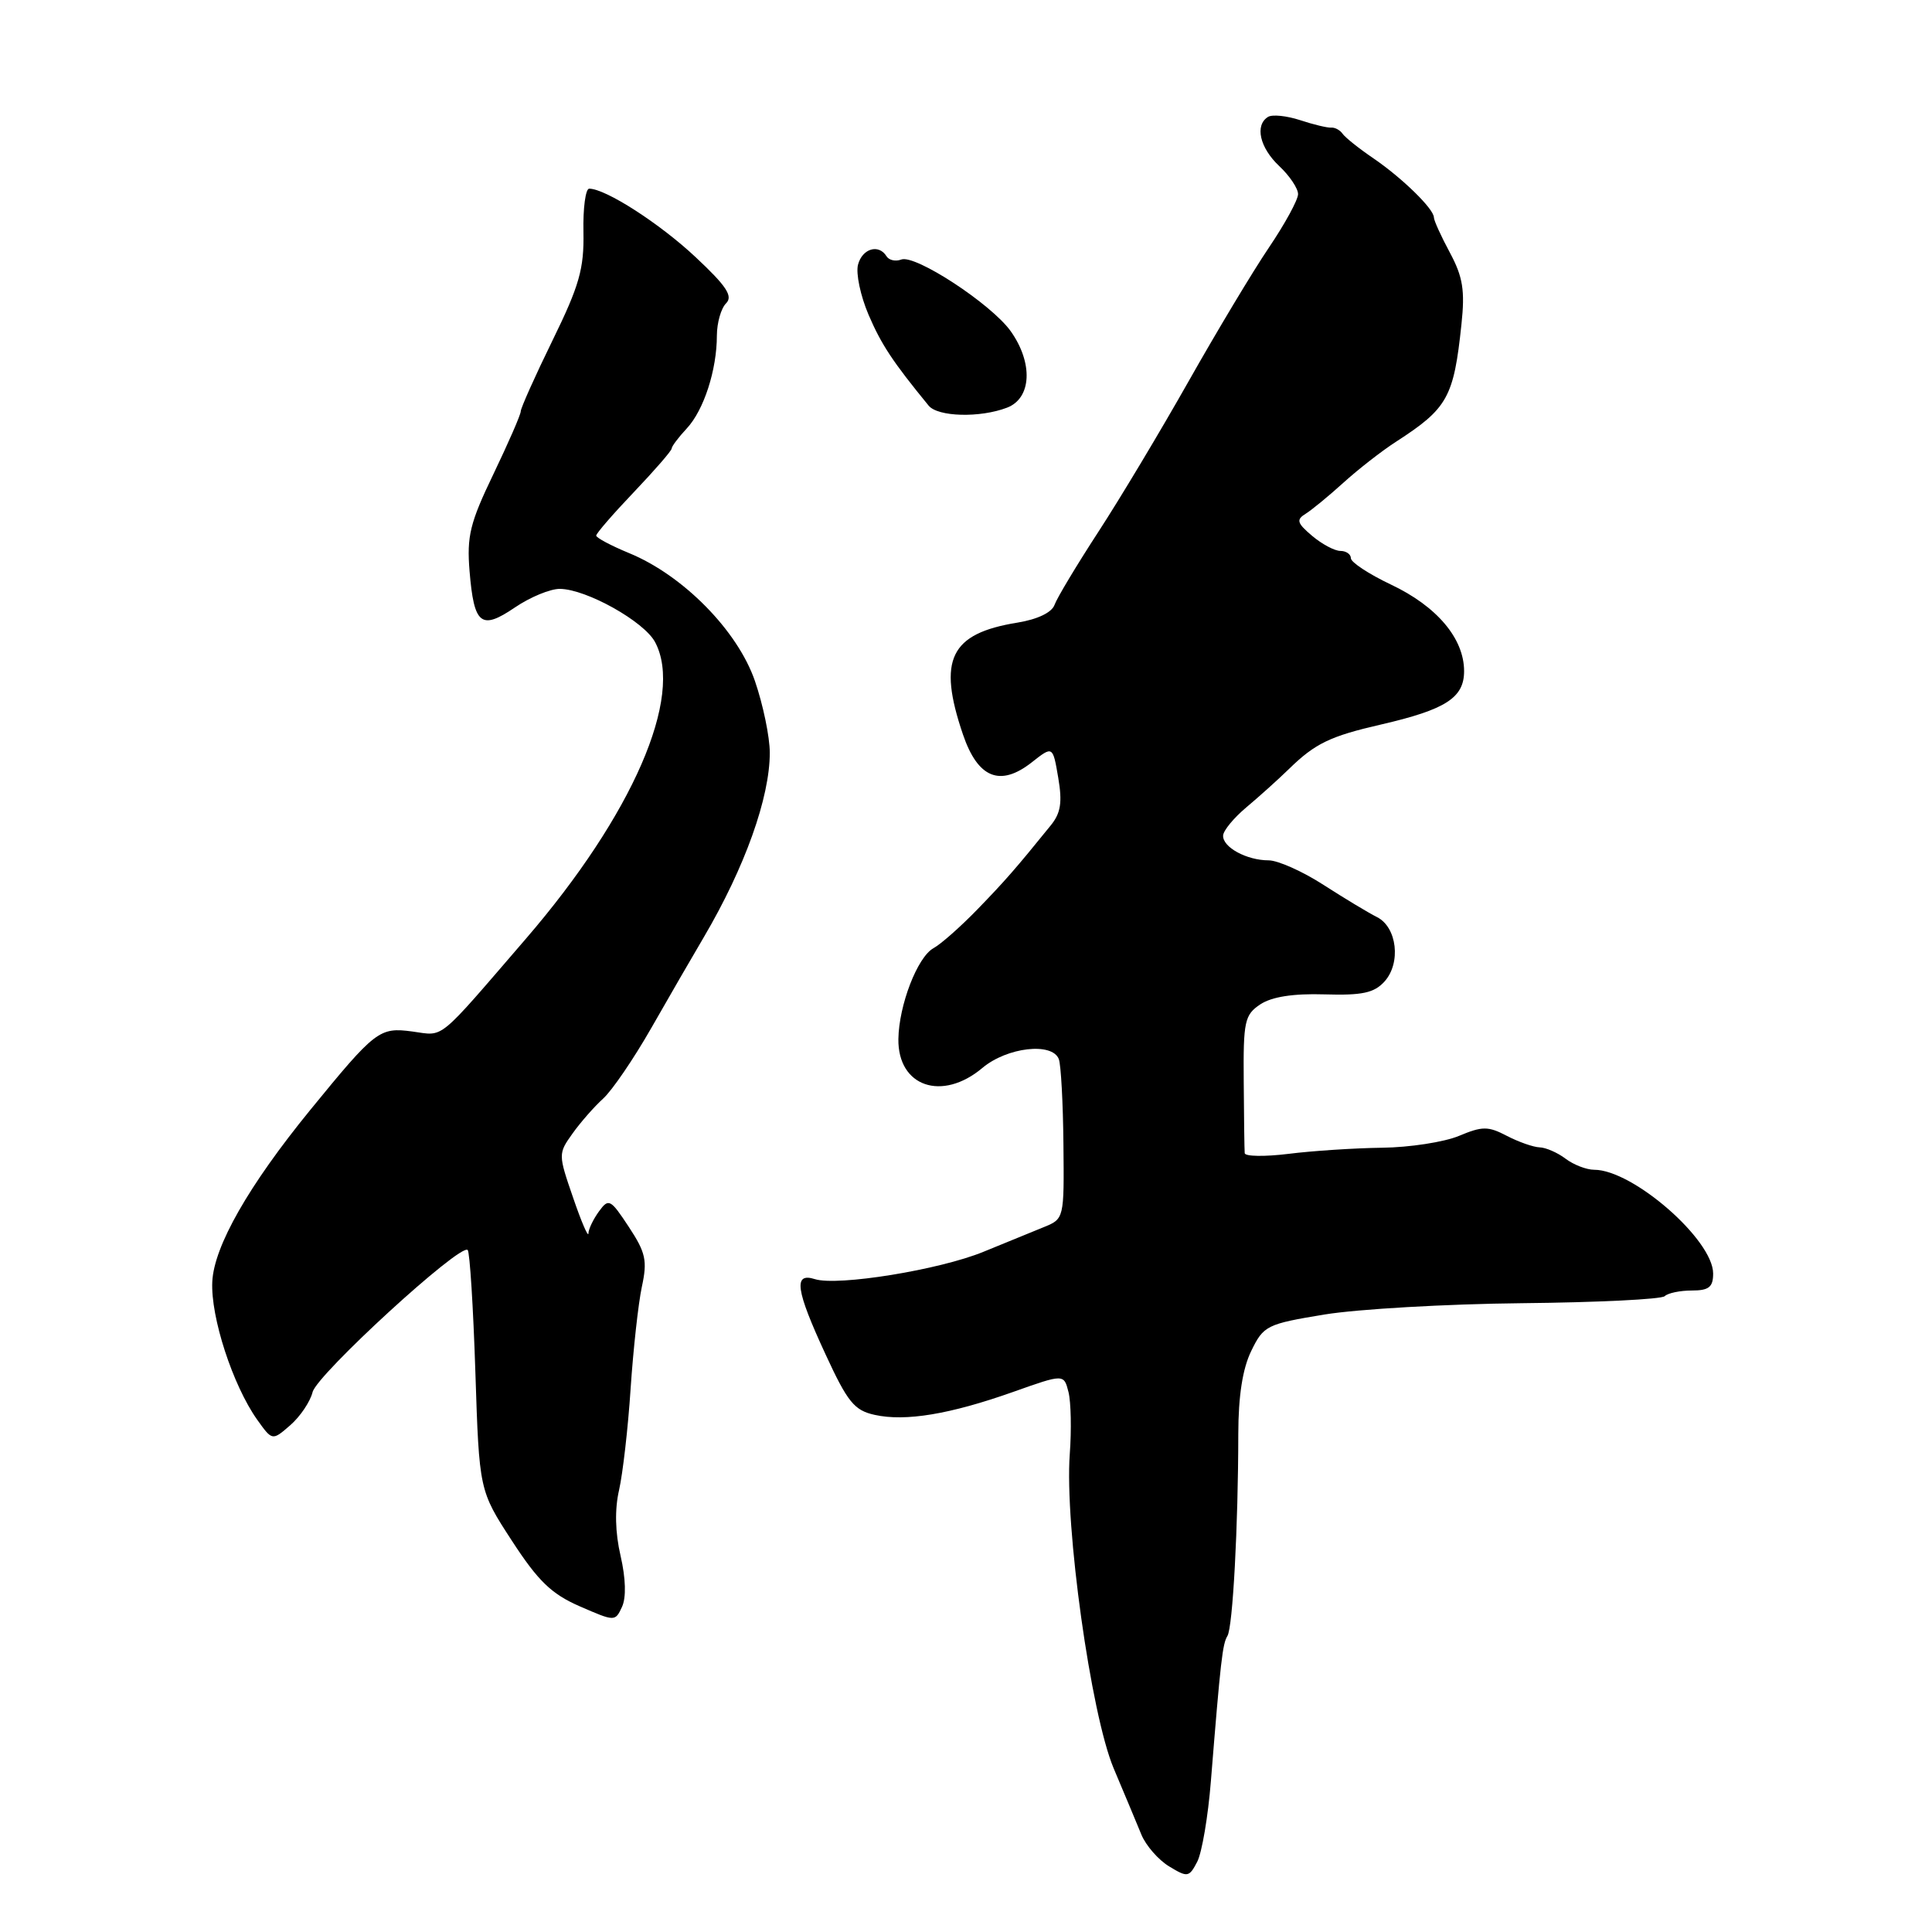 <?xml version="1.0" encoding="UTF-8" standalone="no"?>
<!DOCTYPE svg PUBLIC "-//W3C//DTD SVG 1.1//EN" "http://www.w3.org/Graphics/SVG/1.1/DTD/svg11.dtd" >
<svg xmlns="http://www.w3.org/2000/svg" xmlns:xlink="http://www.w3.org/1999/xlink" version="1.1" viewBox="0 0 256 256">
 <g >
 <path fill="currentColor"
d=" M 160.45 236.00 C 161.74 219.98 161.99 217.83 162.64 216.77 C 163.35 215.63 164.07 202.17 164.08 190.00 C 164.09 184.96 164.65 181.35 165.80 179.00 C 167.43 175.65 167.85 175.44 175.50 174.18 C 179.90 173.46 191.67 172.78 201.67 172.68 C 211.66 172.58 220.17 172.16 220.58 171.75 C 221.00 171.34 222.61 171.00 224.17 171.00 C 226.44 171.00 227.00 170.55 227.00 168.75 C 227.00 164.28 216.36 155.00 211.24 155.00 C 210.22 155.00 208.51 154.34 207.44 153.53 C 206.37 152.72 204.82 152.05 204.00 152.03 C 203.18 152.00 201.23 151.32 199.67 150.51 C 197.18 149.21 196.43 149.21 193.30 150.52 C 191.35 151.33 186.77 152.04 183.13 152.08 C 179.48 152.13 173.91 152.49 170.75 152.89 C 167.59 153.28 164.97 153.24 164.93 152.80 C 164.89 152.36 164.83 148.08 164.80 143.30 C 164.73 135.31 164.92 134.47 167.00 133.08 C 168.52 132.08 171.35 131.63 175.51 131.76 C 180.50 131.91 182.08 131.57 183.45 130.06 C 185.67 127.61 185.12 122.86 182.46 121.52 C 181.34 120.96 178.15 119.04 175.37 117.25 C 172.60 115.46 169.32 114.00 168.10 114.00 C 165.19 114.00 161.98 112.25 162.07 110.71 C 162.10 110.05 163.48 108.38 165.12 107.00 C 166.77 105.62 169.33 103.32 170.81 101.88 C 174.26 98.51 176.25 97.55 183.00 96.00 C 191.57 94.02 194.00 92.46 194.00 88.93 C 194.00 84.60 190.39 80.33 184.29 77.45 C 181.38 76.07 179.00 74.50 179.00 73.97 C 179.00 73.44 178.37 73.00 177.61 73.00 C 176.85 73.00 175.16 72.10 173.86 71.00 C 171.86 69.31 171.73 68.86 173.00 68.08 C 173.82 67.57 176.07 65.72 178.00 63.97 C 179.93 62.22 183.07 59.76 185.00 58.52 C 191.82 54.11 192.63 52.67 193.65 42.97 C 194.13 38.49 193.84 36.69 192.12 33.48 C 190.95 31.31 190.00 29.21 190.00 28.82 C 190.00 27.69 185.84 23.62 182.00 20.99 C 180.07 19.68 178.22 18.20 177.89 17.71 C 177.55 17.23 176.88 16.87 176.39 16.91 C 175.90 16.95 174.05 16.51 172.27 15.92 C 170.49 15.34 168.58 15.14 168.02 15.49 C 166.24 16.59 166.92 19.57 169.50 22.00 C 170.88 23.29 172.00 24.97 172.00 25.72 C 172.00 26.48 170.26 29.66 168.14 32.80 C 166.02 35.93 161.24 43.90 157.51 50.50 C 153.78 57.10 148.39 66.10 145.52 70.50 C 142.66 74.90 140.05 79.24 139.73 80.15 C 139.37 81.16 137.47 82.07 134.82 82.50 C 125.89 83.94 124.21 87.38 127.60 97.33 C 129.57 103.11 132.52 104.31 136.72 101.01 C 139.50 98.82 139.50 98.82 140.22 103.04 C 140.78 106.32 140.56 107.74 139.22 109.38 C 134.54 115.16 133.20 116.69 129.50 120.51 C 127.30 122.78 124.69 125.09 123.69 125.64 C 121.56 126.82 119.11 133.18 119.04 137.68 C 118.96 143.99 124.83 146.00 130.18 141.50 C 133.44 138.76 139.43 138.07 140.30 140.34 C 140.58 141.07 140.86 146.14 140.91 151.59 C 141.01 161.51 141.01 161.51 138.26 162.62 C 136.74 163.24 133.16 164.70 130.31 165.87 C 124.50 168.26 110.99 170.45 107.97 169.49 C 105.10 168.58 105.43 170.90 109.39 179.46 C 112.31 185.79 113.20 186.89 115.91 187.48 C 119.98 188.38 125.88 187.40 134.24 184.44 C 140.97 182.05 140.97 182.05 141.58 184.45 C 141.91 185.76 141.99 189.46 141.75 192.67 C 141.06 202.17 144.54 227.09 147.56 234.30 C 149.00 237.71 150.66 241.68 151.25 243.12 C 151.85 244.56 153.50 246.45 154.92 247.31 C 157.36 248.79 157.56 248.76 158.64 246.69 C 159.26 245.49 160.08 240.68 160.45 236.00 Z  M 82.23 206.16 C 81.51 203.07 81.44 199.99 82.03 197.44 C 82.52 195.27 83.22 189.22 83.56 184.00 C 83.91 178.78 84.58 172.70 85.05 170.50 C 85.80 167.04 85.56 165.97 83.32 162.57 C 80.89 158.88 80.65 158.75 79.37 160.51 C 78.62 161.54 77.98 162.86 77.97 163.44 C 77.95 164.02 77.03 161.89 75.94 158.70 C 73.96 152.96 73.96 152.86 75.86 150.20 C 76.92 148.71 78.75 146.63 79.92 145.57 C 81.10 144.50 83.96 140.31 86.28 136.25 C 88.60 132.19 91.74 126.75 93.26 124.18 C 98.70 114.93 102.01 105.67 102.00 99.73 C 102.00 97.65 101.11 93.37 100.03 90.23 C 97.74 83.57 90.52 76.23 83.36 73.29 C 80.96 72.30 79.01 71.26 79.00 70.97 C 79.00 70.68 81.25 68.08 84.00 65.20 C 86.75 62.31 89.00 59.72 89.00 59.43 C 89.00 59.15 89.90 57.95 91.01 56.76 C 93.26 54.34 94.99 49.02 94.99 44.45 C 95.00 42.77 95.54 40.86 96.21 40.19 C 97.15 39.25 96.27 37.91 92.19 34.09 C 87.44 29.63 80.25 25.00 78.07 25.00 C 77.59 25.00 77.24 27.59 77.31 30.75 C 77.40 35.61 76.77 37.84 73.21 45.11 C 70.89 49.85 69.00 54.08 69.00 54.51 C 69.00 54.94 67.37 58.67 65.39 62.80 C 62.27 69.28 61.84 71.04 62.22 75.69 C 62.81 82.80 63.74 83.54 68.23 80.49 C 70.25 79.12 72.93 78.01 74.20 78.03 C 77.70 78.07 85.34 82.34 86.80 85.08 C 90.65 92.28 83.82 107.98 69.70 124.37 C 57.76 138.22 58.94 137.26 54.64 136.68 C 50.27 136.09 49.74 136.51 41.09 147.10 C 32.95 157.08 28.36 165.13 28.13 169.82 C 27.89 174.50 30.85 183.57 34.08 188.12 C 36.08 190.92 36.08 190.92 38.46 188.85 C 39.77 187.71 41.10 185.74 41.42 184.46 C 42.01 182.11 61.02 164.69 61.97 165.63 C 62.25 165.92 62.71 173.20 62.99 181.83 C 63.50 197.50 63.50 197.50 67.83 204.16 C 71.31 209.51 73.07 211.21 76.83 212.85 C 81.47 214.87 81.51 214.88 82.42 212.92 C 82.99 211.68 82.92 209.16 82.23 206.16 Z  M 133.43 54.02 C 136.70 52.78 136.92 48.10 133.92 43.88 C 131.35 40.28 121.27 33.68 119.42 34.39 C 118.67 34.68 117.80 34.48 117.47 33.96 C 116.44 32.28 114.25 32.93 113.69 35.08 C 113.39 36.23 114.02 39.21 115.09 41.71 C 116.79 45.67 118.28 47.92 123.05 53.75 C 124.28 55.24 129.85 55.39 133.43 54.02 Z "/>
</g>
</svg>